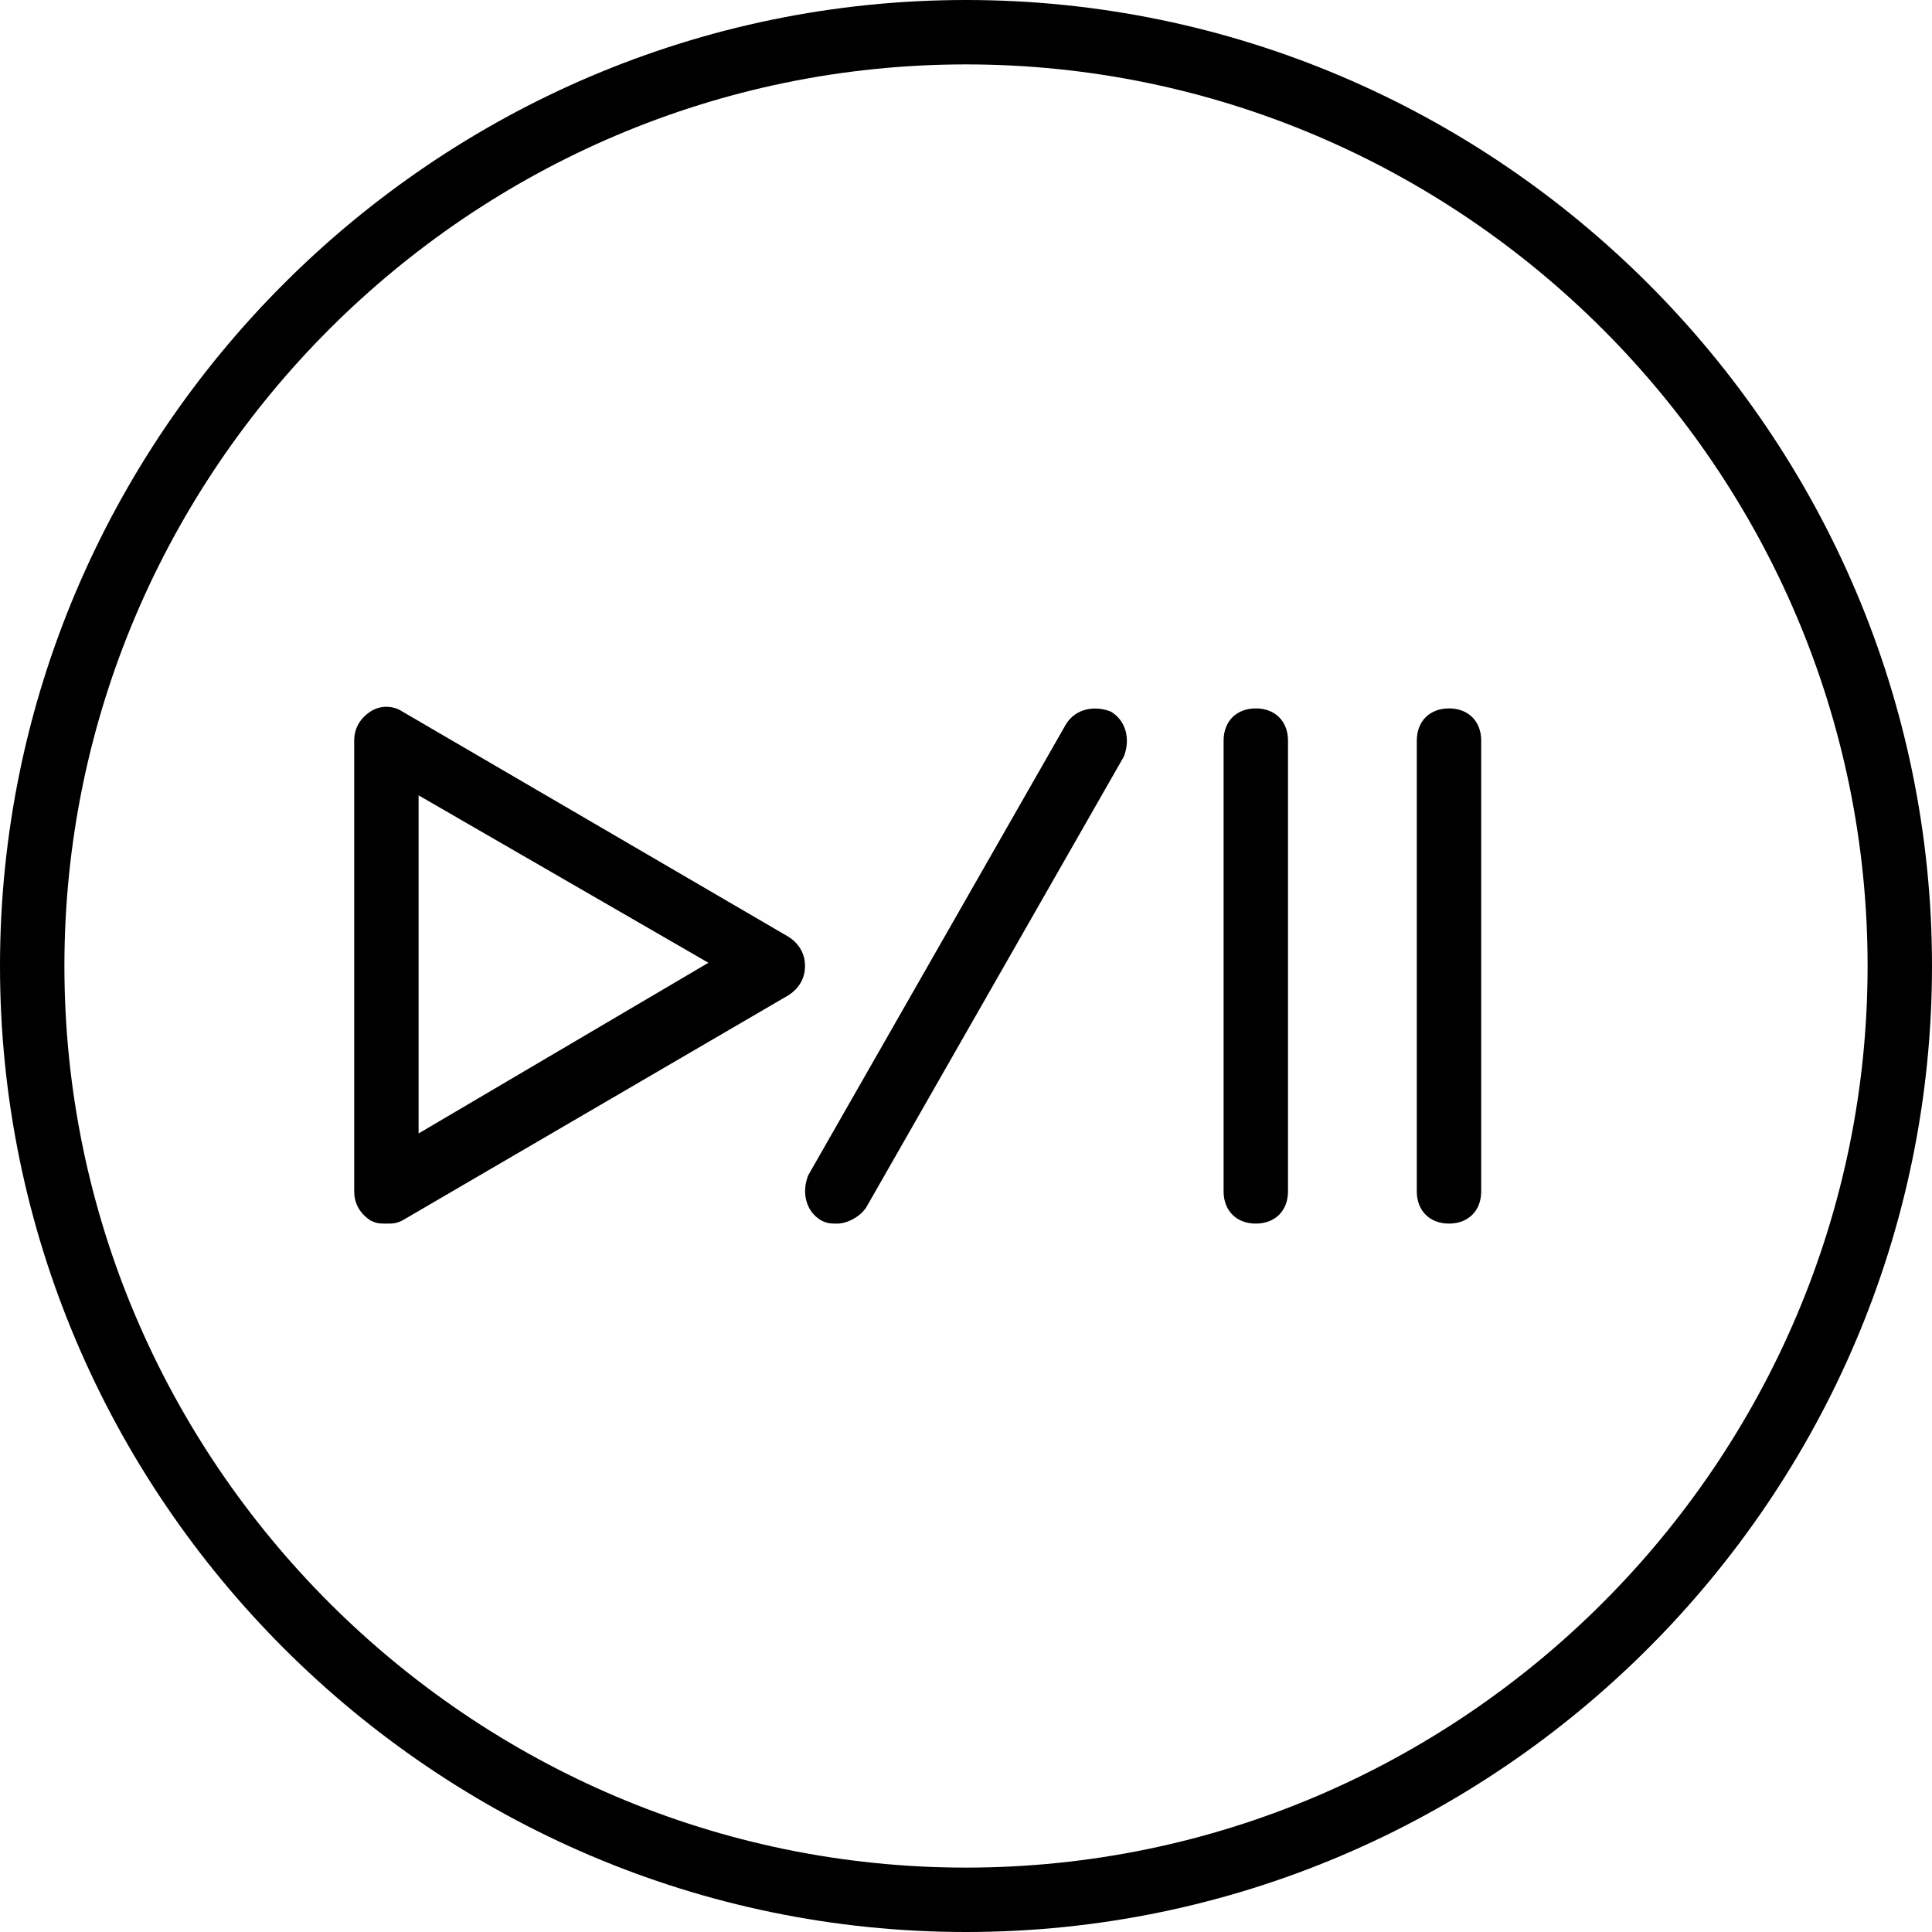 <?xml version="1.0" encoding="iso-8859-1"?>
<!-- Generator: Adobe Illustrator 19.0.0, SVG Export Plug-In . SVG Version: 6.00 Build 0)  -->
<svg version="1.1" id="Layer_1" xmlns="http://www.w3.org/2000/svg" xmlns:xlink="http://www.w3.org/1999/xlink" x="0px" y="0px"
	 viewBox="0 0 512 512" style="enable-background:new 0 0 512 512;" xml:space="preserve">
<g transform="translate(1 1)">
	<g>
		<g>
			<path d="M255-1C114.2-1-1,114.2-1,255s115.2,256,256,256s256-115.2,256-256S395.8-1,255-1z M255,493.933
				c-131.413,0-238.933-107.52-238.933-238.933S123.587,16.067,255,16.067S493.933,123.587,493.933,255S386.413,493.933,255,493.933
				z"/>
			<path d="M331.8,186.733c-5.12,0-8.533,3.413-8.533,8.533v119.467c0,5.12,3.413,8.533,8.533,8.533c5.12,0,8.533-3.413,8.533-8.533
				V195.267C340.333,190.147,336.92,186.733,331.8,186.733z"/>
			<path d="M383,186.733c-5.12,0-8.533,3.413-8.533,8.533v119.467c0,5.12,3.413,8.533,8.533,8.533s8.533-3.413,8.533-8.533V195.267
				C391.533,190.147,388.12,186.733,383,186.733z"/>
			<path d="M293.4,187.587c-4.267-1.707-9.387-0.853-11.947,3.413l-68.267,119.467c-1.707,4.267-0.853,9.387,3.413,11.947
				c1.707,0.853,2.56,0.853,4.267,0.853c2.56,0,5.973-1.707,7.68-4.267l68.267-119.467
				C298.52,195.267,297.667,190.147,293.4,187.587z"/>
			<path d="M208.067,247.32l-102.4-59.733c-2.56-1.707-5.973-1.707-8.533,0s-4.267,4.267-4.267,7.68v119.467
				c0,3.413,1.707,5.973,4.267,7.68c1.707,0.853,2.56,0.853,4.267,0.853s2.56,0,4.267-0.853l102.4-59.733
				c2.56-1.707,4.267-4.267,4.267-7.68S210.627,249.027,208.067,247.32z M109.933,299.373v-89.6l76.8,44.373L109.933,299.373z"/>
		</g>
	</g>
</g>
<g>
</g>
<g>
</g>
<g>
</g>
<g>
</g>
<g>
</g>
<g>
</g>
<g>
</g>
<g>
</g>
<g>
</g>
<g>
</g>
<g>
</g>
<g>
</g>
<g>
</g>
<g>
</g>
<g>
</g>
</svg>
